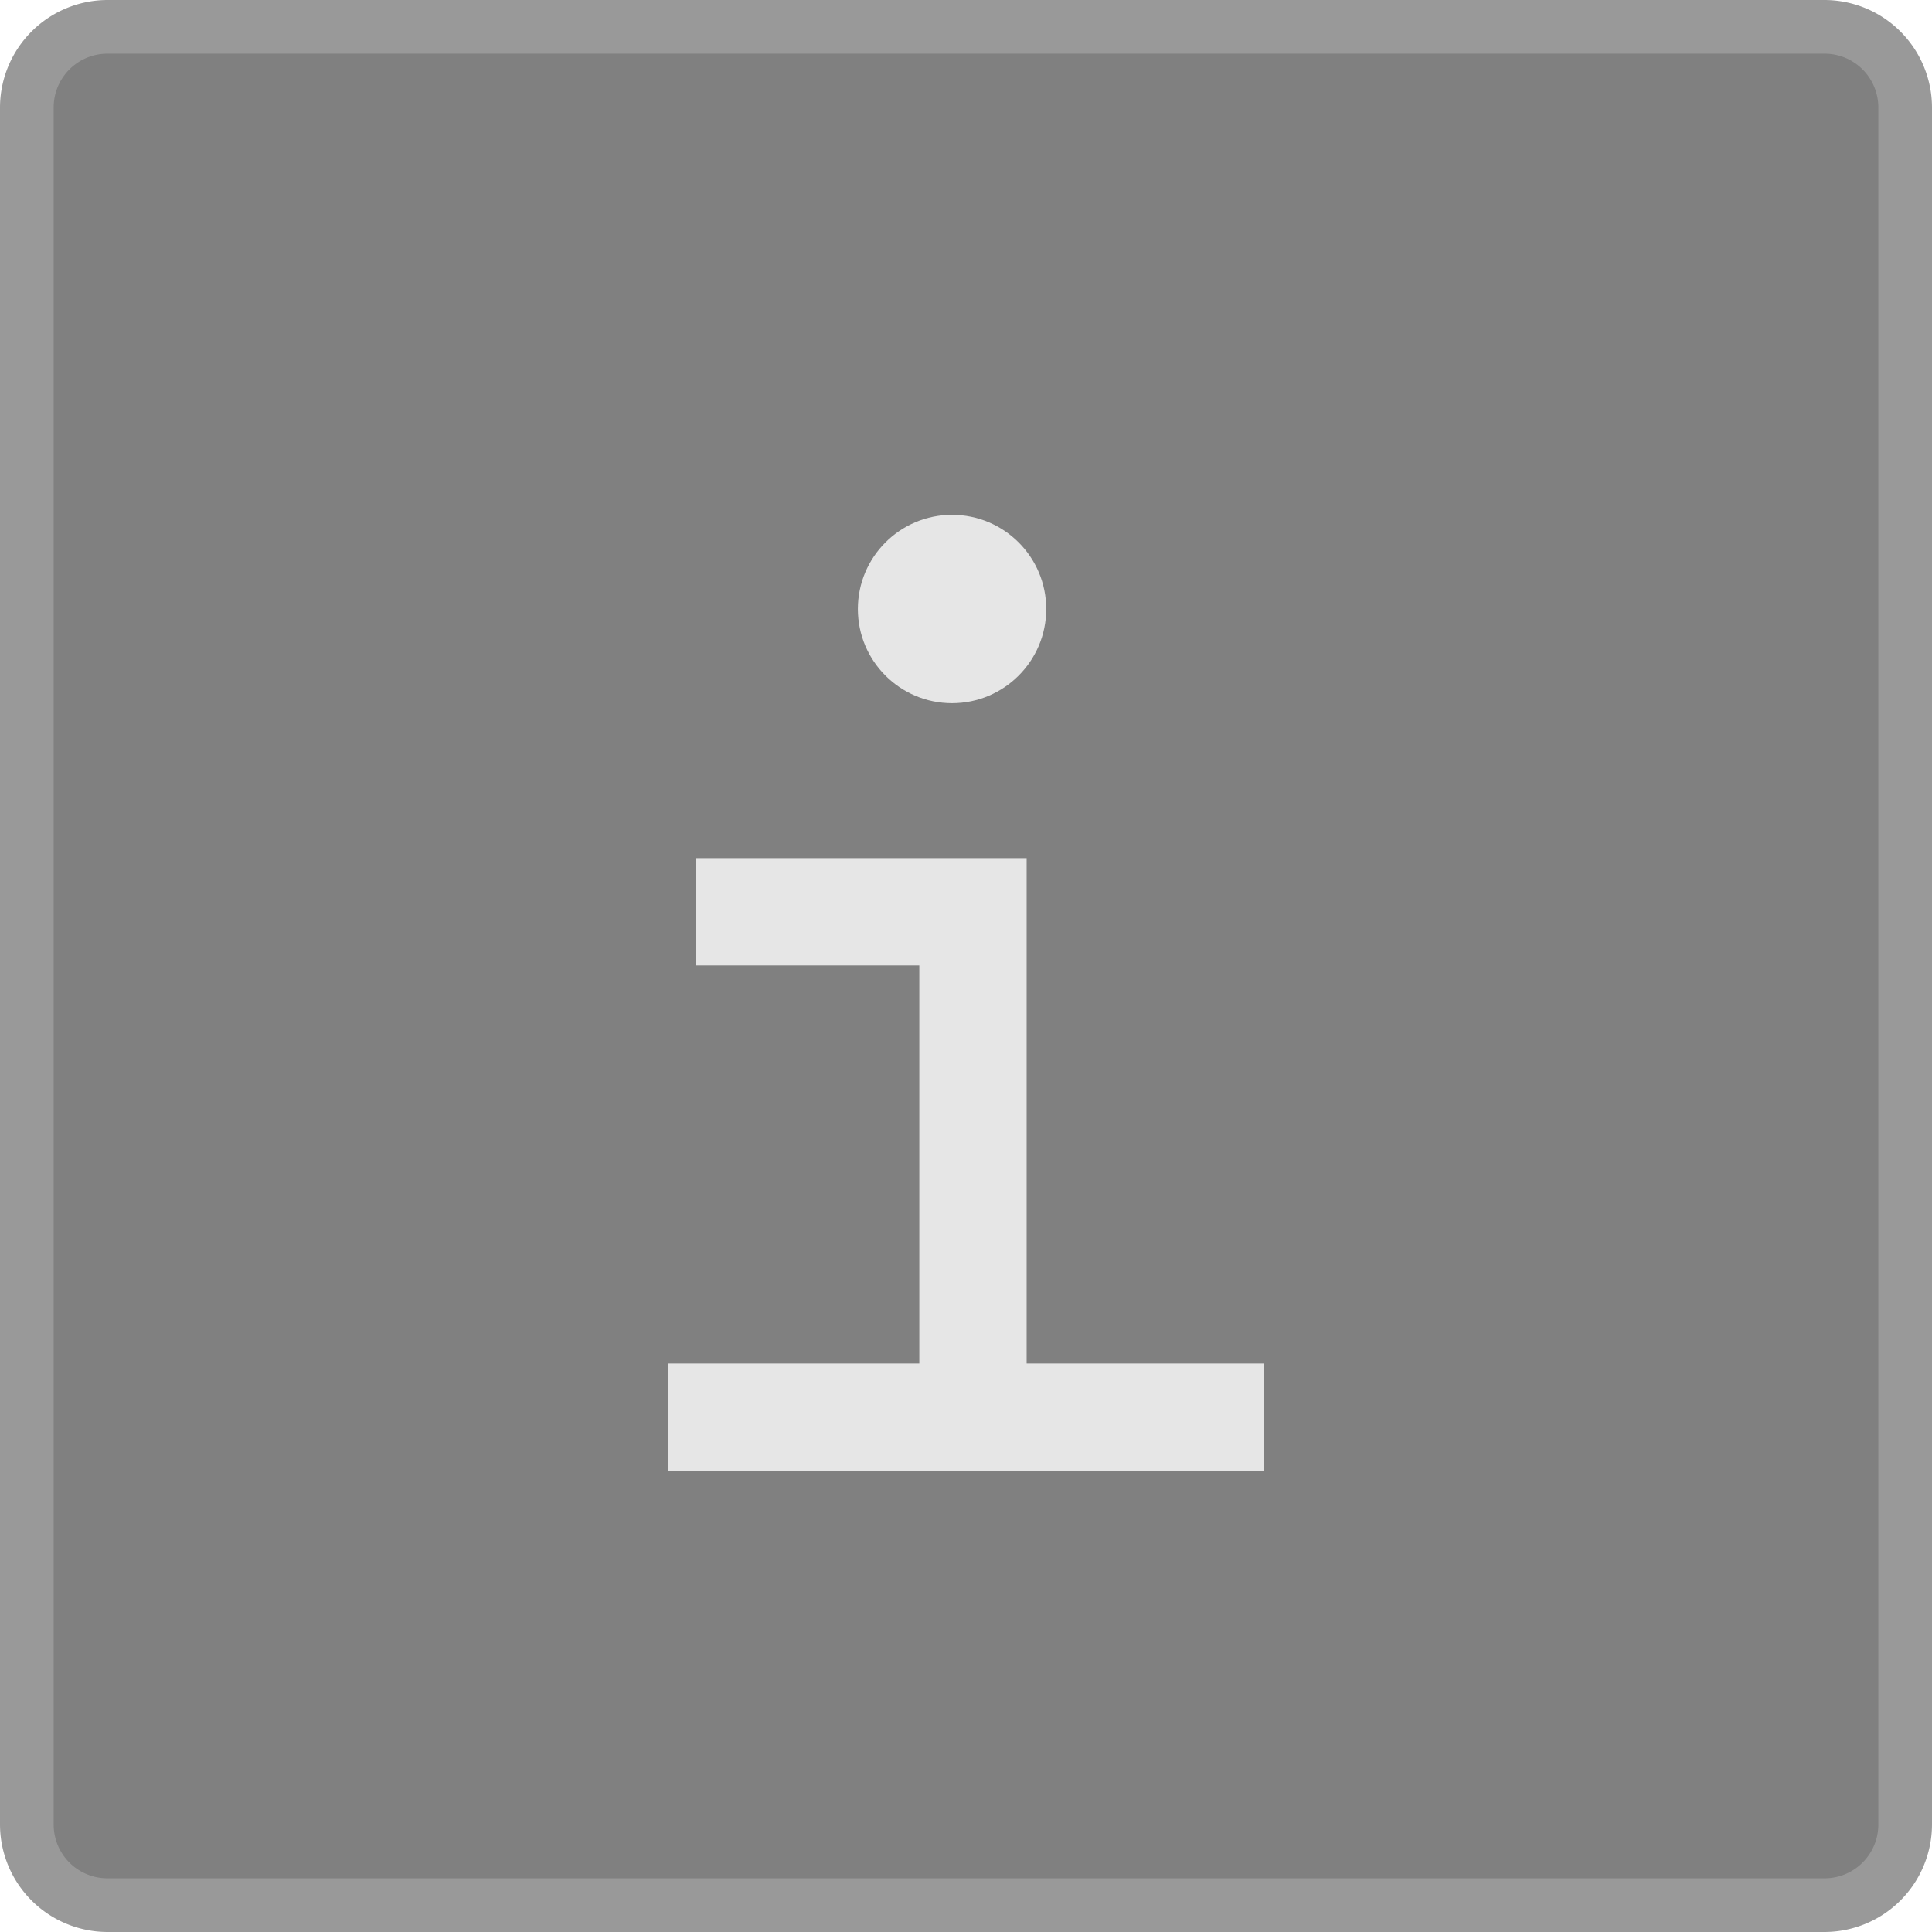 <svg xmlns="http://www.w3.org/2000/svg" width="36" height="36" viewBox="0 0 36 36"><title>Menu_Info_Active_S</title><rect x="0.5" y="0.5" width="35" height="35" rx="1.5" ry="1.5" fill="gray"/><path d="M34,1a1.001,1.001,0,0,1,1,1V34a1.001,1.001,0,0,1-1,1H2a1.001,1.001,0,0,1-1-1V2A1.001,1.001,0,0,1,2,1H34m0-1H2A2.006,2.006,0,0,0,0,2V34a2.006,2.006,0,0,0,2,2H34a2.006,2.006,0,0,0,2-2V2a2.006,2.006,0,0,0-2-2Z" fill="#999"/><circle cx="17.74" cy="11.348" r="1.755" fill="#e6e6e6"/><line x1="23.553" y1="26.407" x2="12.447" y2="26.407" fill="none" stroke="#e6e6e6" stroke-miterlimit="10" stroke-width="2"/><polyline points="12.967 16.99 18.13 16.99 18.13 26.407" fill="none" stroke="#e6e6e6" stroke-miterlimit="10" stroke-width="2"/></svg>